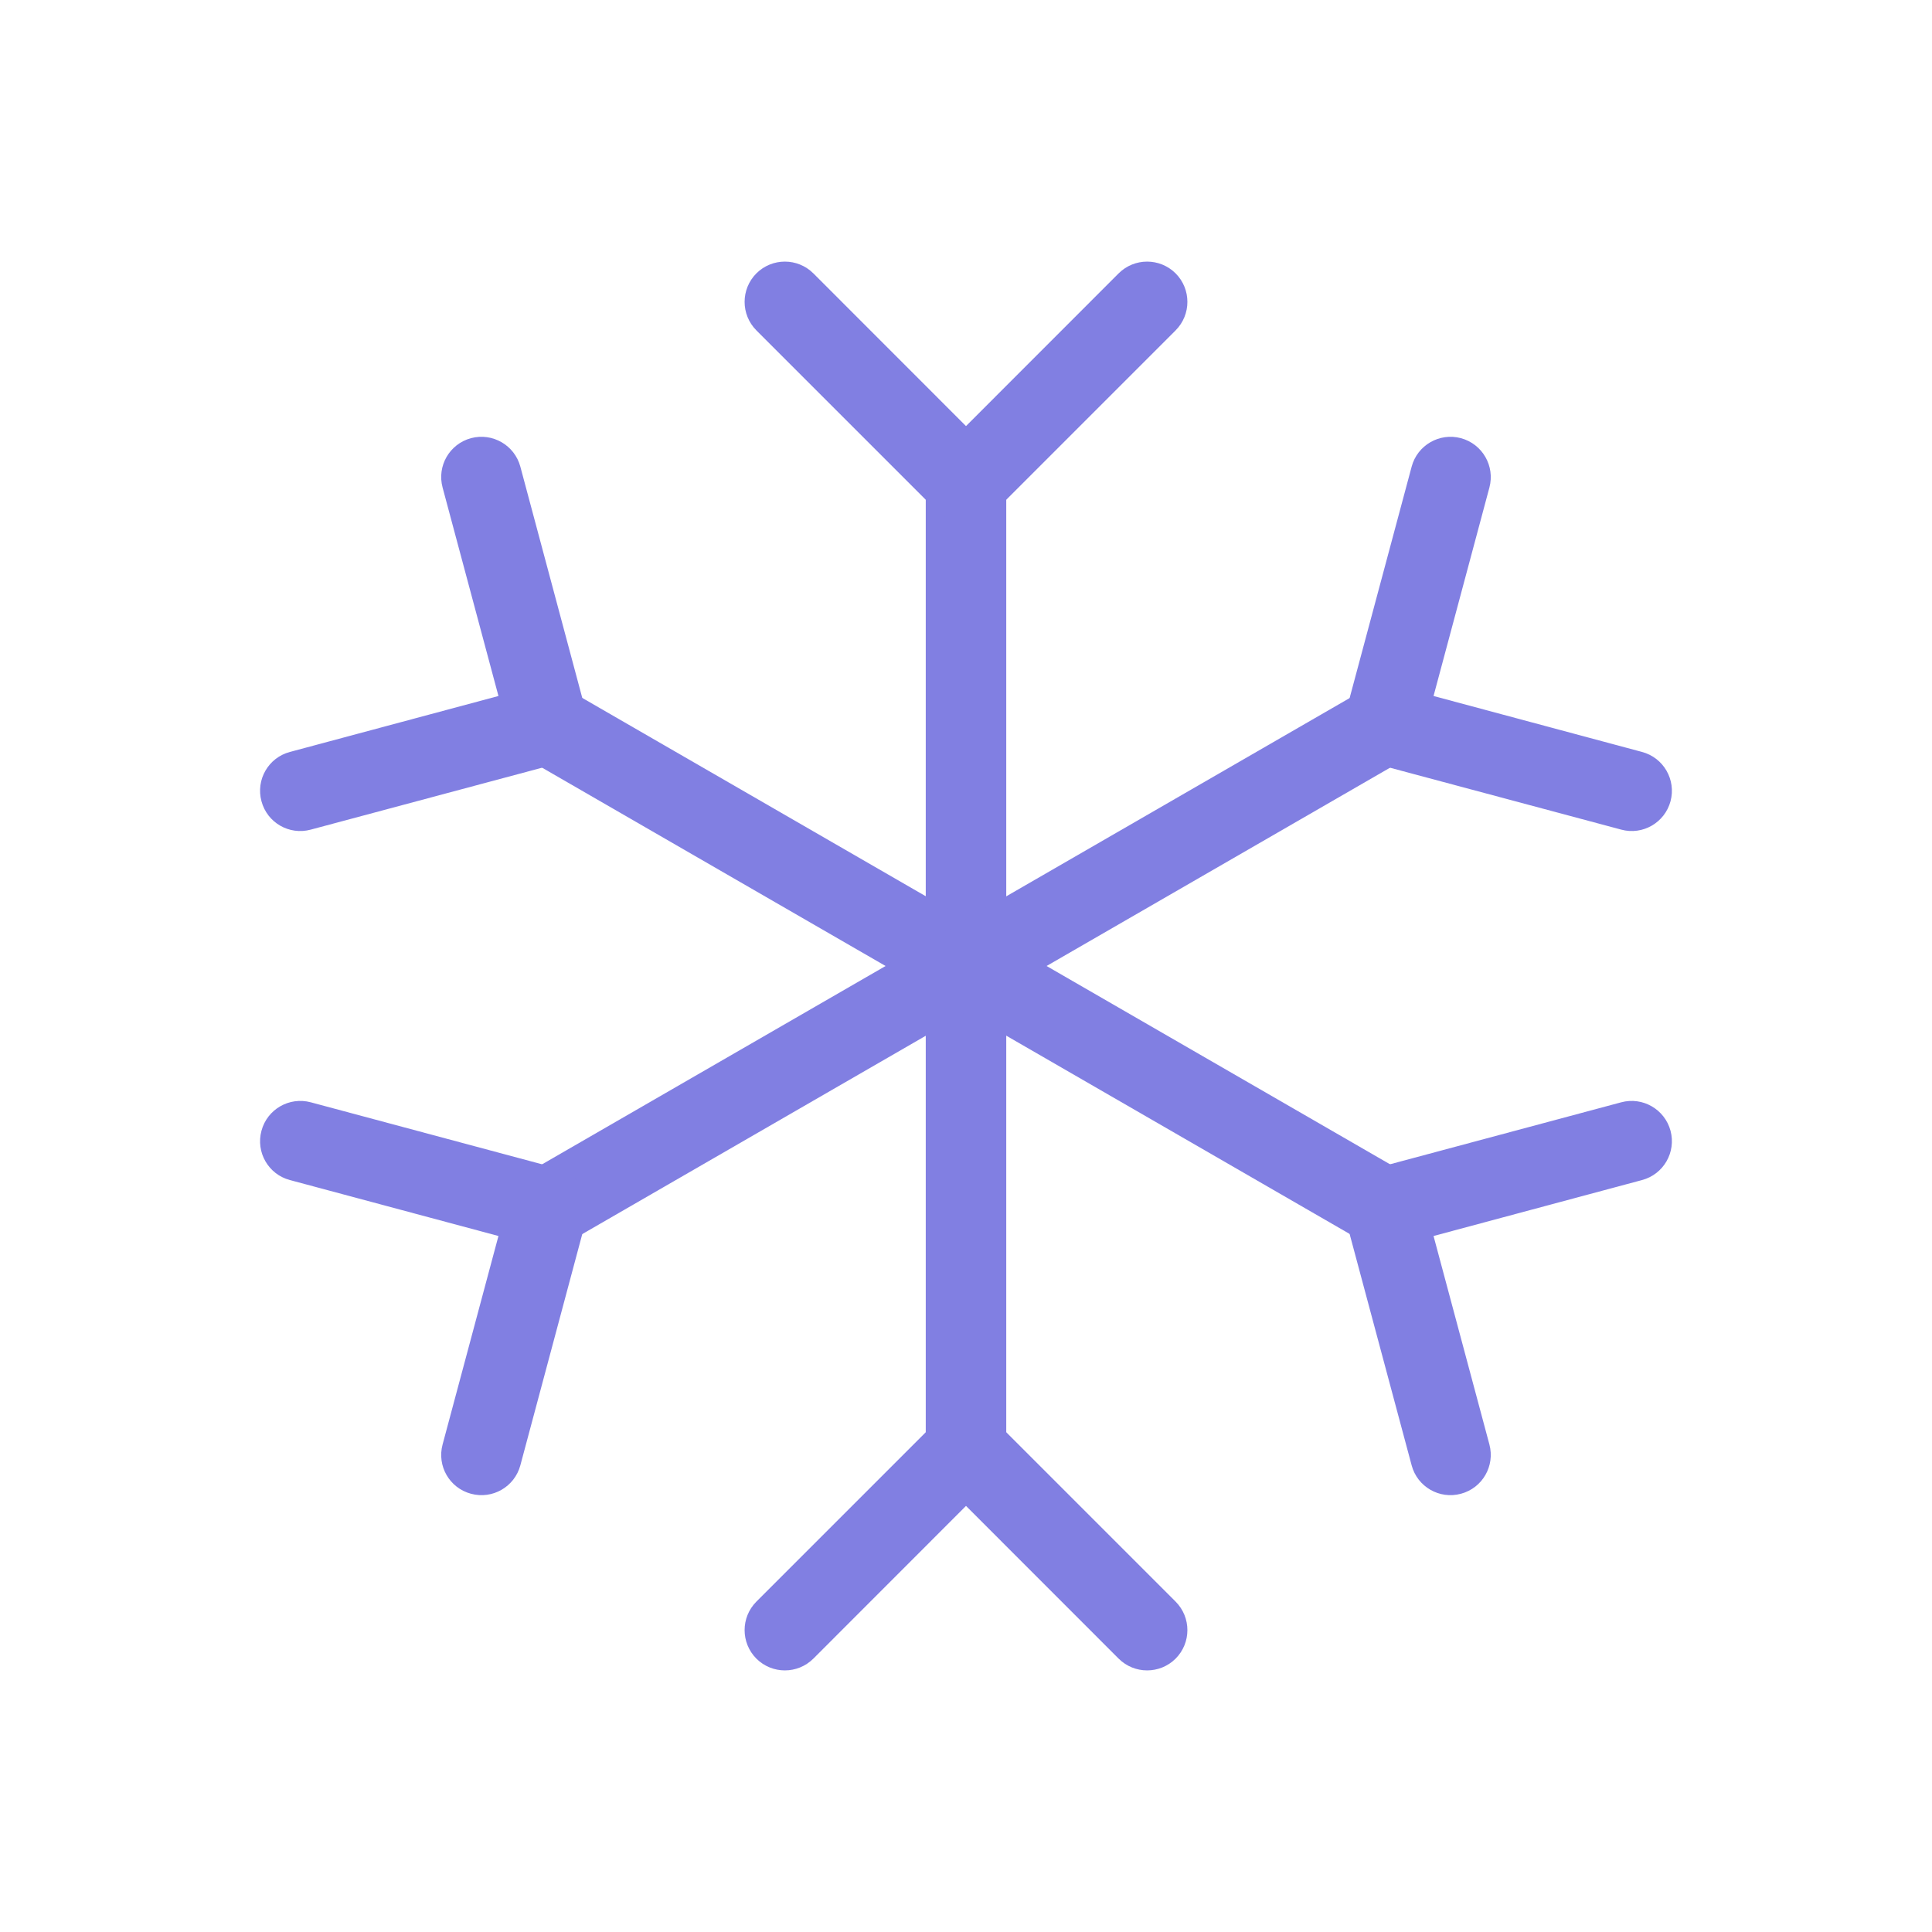 <svg width="24" height="24" viewBox="0 0 24 24" fill="none" xmlns="http://www.w3.org/2000/svg">
<path fill-rule="evenodd" clip-rule="evenodd" d="M12 5.5C12.276 5.5 12.5 5.724 12.5 6V18C12.5 18.276 12.276 18.5 12 18.5C11.724 18.5 11.5 18.276 11.5 18V6C11.5 5.724 11.724 5.5 12 5.5Z" fill="#817FE2"/>
<path fill-rule="evenodd" clip-rule="evenodd" d="M9.396 3.396C9.592 3.201 9.908 3.201 10.104 3.396L12 5.293L13.896 3.396C14.092 3.201 14.408 3.201 14.604 3.396C14.799 3.592 14.799 3.908 14.604 4.104L12.354 6.354C12.158 6.549 11.842 6.549 11.646 6.354L9.396 4.104C9.201 3.908 9.201 3.592 9.396 3.396Z" fill="#817FE2"/>
<path fill-rule="evenodd" clip-rule="evenodd" d="M11.646 17.646C11.842 17.451 12.158 17.451 12.354 17.646L14.604 19.896C14.799 20.092 14.799 20.408 14.604 20.604C14.408 20.799 14.092 20.799 13.896 20.604L12 18.707L10.104 20.604C9.908 20.799 9.592 20.799 9.396 20.604C9.201 20.408 9.201 20.092 9.396 19.896L11.646 17.646Z" fill="#817FE2"/>
<path fill-rule="evenodd" clip-rule="evenodd" d="M6.372 8.75C6.51 8.511 6.816 8.429 7.055 8.567L17.447 14.567C17.686 14.705 17.768 15.011 17.63 15.25C17.492 15.489 17.186 15.571 16.947 15.433L6.555 9.433C6.316 9.295 6.234 8.989 6.372 8.75Z" fill="#817FE2"/>
<path fill-rule="evenodd" clip-rule="evenodd" d="M5.851 5.443C6.118 5.372 6.392 5.53 6.464 5.797L7.287 8.871C7.359 9.137 7.2 9.411 6.934 9.483L3.86 10.306C3.593 10.378 3.319 10.22 3.248 9.953C3.176 9.686 3.334 9.412 3.601 9.341L6.192 8.646L5.498 6.056C5.426 5.789 5.584 5.515 5.851 5.443Z" fill="#817FE2"/>
<path fill-rule="evenodd" clip-rule="evenodd" d="M20.752 14.047C20.823 14.314 20.665 14.588 20.398 14.659L17.808 15.354L18.502 17.944C18.573 18.211 18.415 18.485 18.148 18.556C17.882 18.628 17.607 18.47 17.536 18.203L16.712 15.129C16.641 14.863 16.799 14.588 17.066 14.517L20.14 13.693C20.406 13.622 20.68 13.78 20.752 14.047Z" fill="#817FE2"/>
<path fill-rule="evenodd" clip-rule="evenodd" d="M17.63 8.75C17.768 8.989 17.686 9.295 17.447 9.433L7.055 15.433C6.816 15.571 6.51 15.489 6.372 15.25C6.234 15.011 6.316 14.705 6.555 14.567L16.947 8.567C17.186 8.429 17.492 8.511 17.63 8.75Z" fill="#817FE2"/>
<path fill-rule="evenodd" clip-rule="evenodd" d="M3.248 14.047C3.319 13.78 3.593 13.622 3.86 13.693L6.934 14.517C7.2 14.588 7.359 14.863 7.287 15.129L6.464 18.203C6.392 18.47 6.118 18.628 5.851 18.556C5.584 18.485 5.426 18.211 5.498 17.944L6.192 15.354L3.601 14.659C3.334 14.588 3.176 14.314 3.248 14.047Z" fill="#817FE2"/>
<path fill-rule="evenodd" clip-rule="evenodd" d="M18.148 5.443C18.415 5.515 18.573 5.789 18.502 6.056L17.808 8.646L20.398 9.341C20.665 9.412 20.823 9.686 20.752 9.953C20.68 10.22 20.406 10.378 20.14 10.306L17.066 9.483C16.799 9.411 16.641 9.137 16.712 8.871L17.536 5.797C17.607 5.53 17.882 5.372 18.148 5.443Z" fill="#817FE2"/>
</svg>
